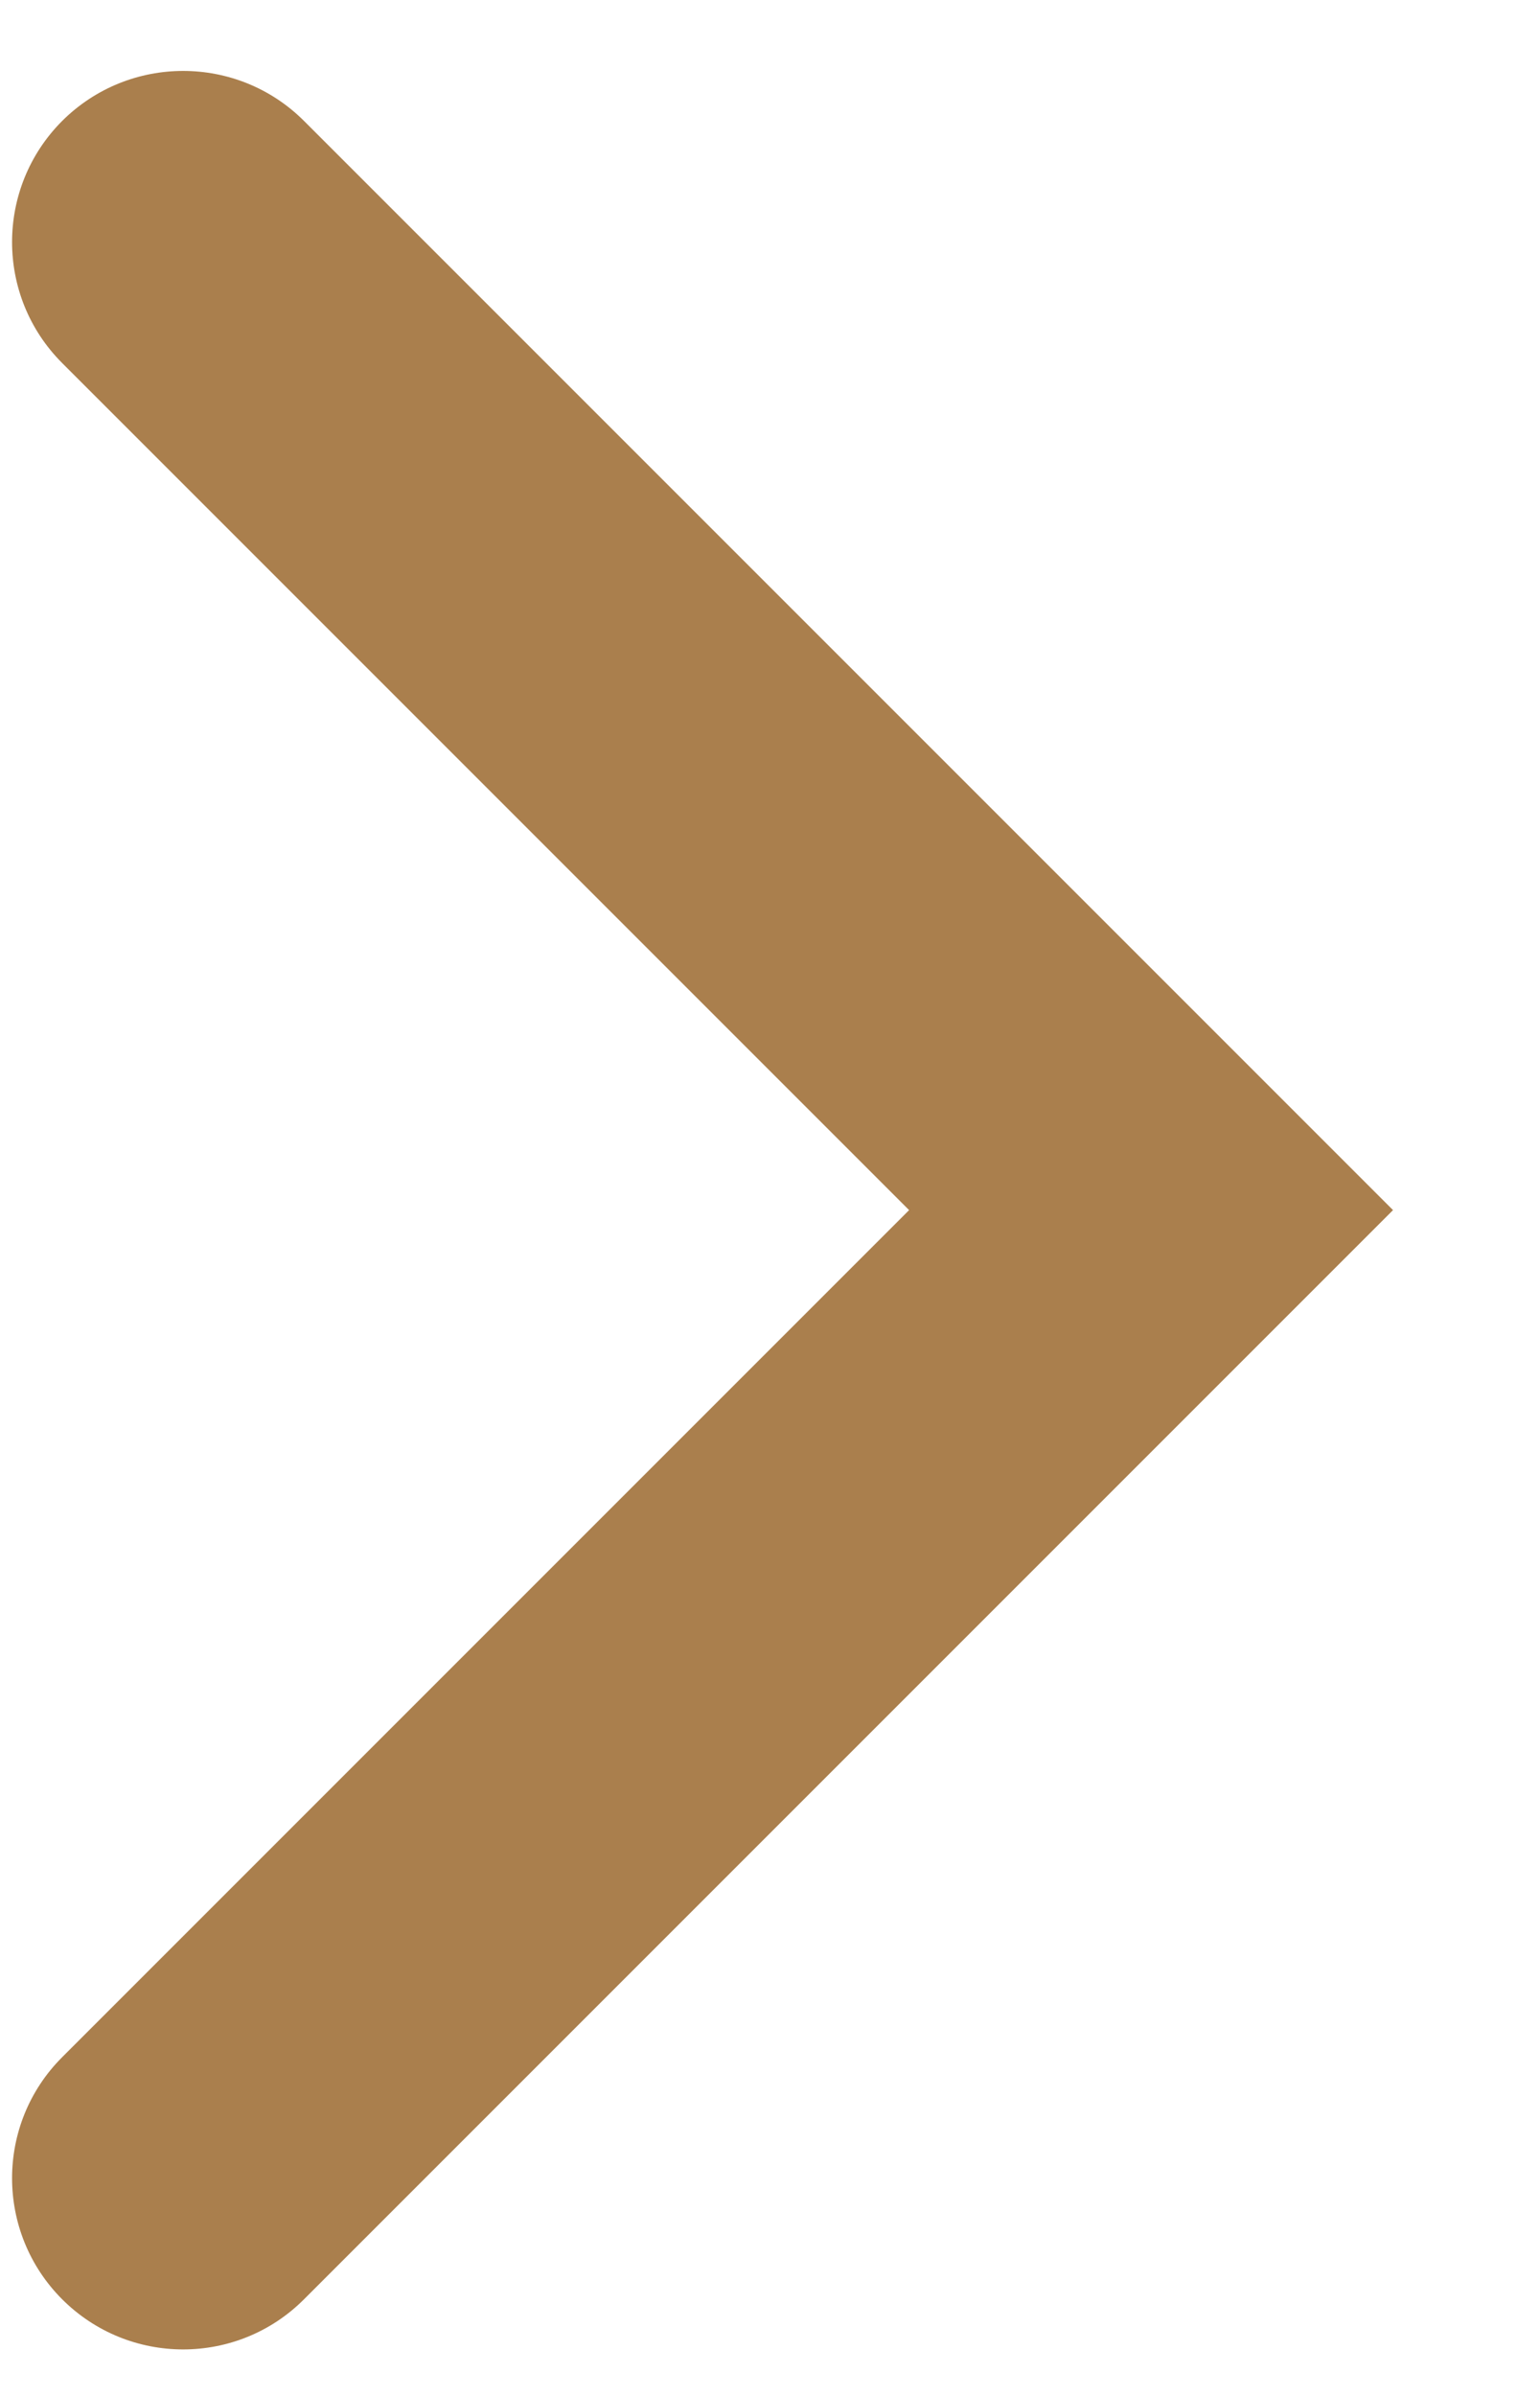 <svg width="9" height="14" viewBox="0 0 9 14"  xmlns="http://www.w3.org/2000/svg">
<path fill-rule="evenodd" clip-rule="evenodd" d="M0.363 0.707C-0.027 1.098 -0.027 1.731 0.363 2.121L5.313 7.071L0.363 12.021C-0.027 12.411 -0.027 13.044 0.363 13.435C0.754 13.826 1.387 13.826 1.777 13.435L8.141 7.071L1.777 0.707C1.387 0.317 0.754 0.317 0.363 0.707Z" fill="#AA7F4D"/>
</svg>
